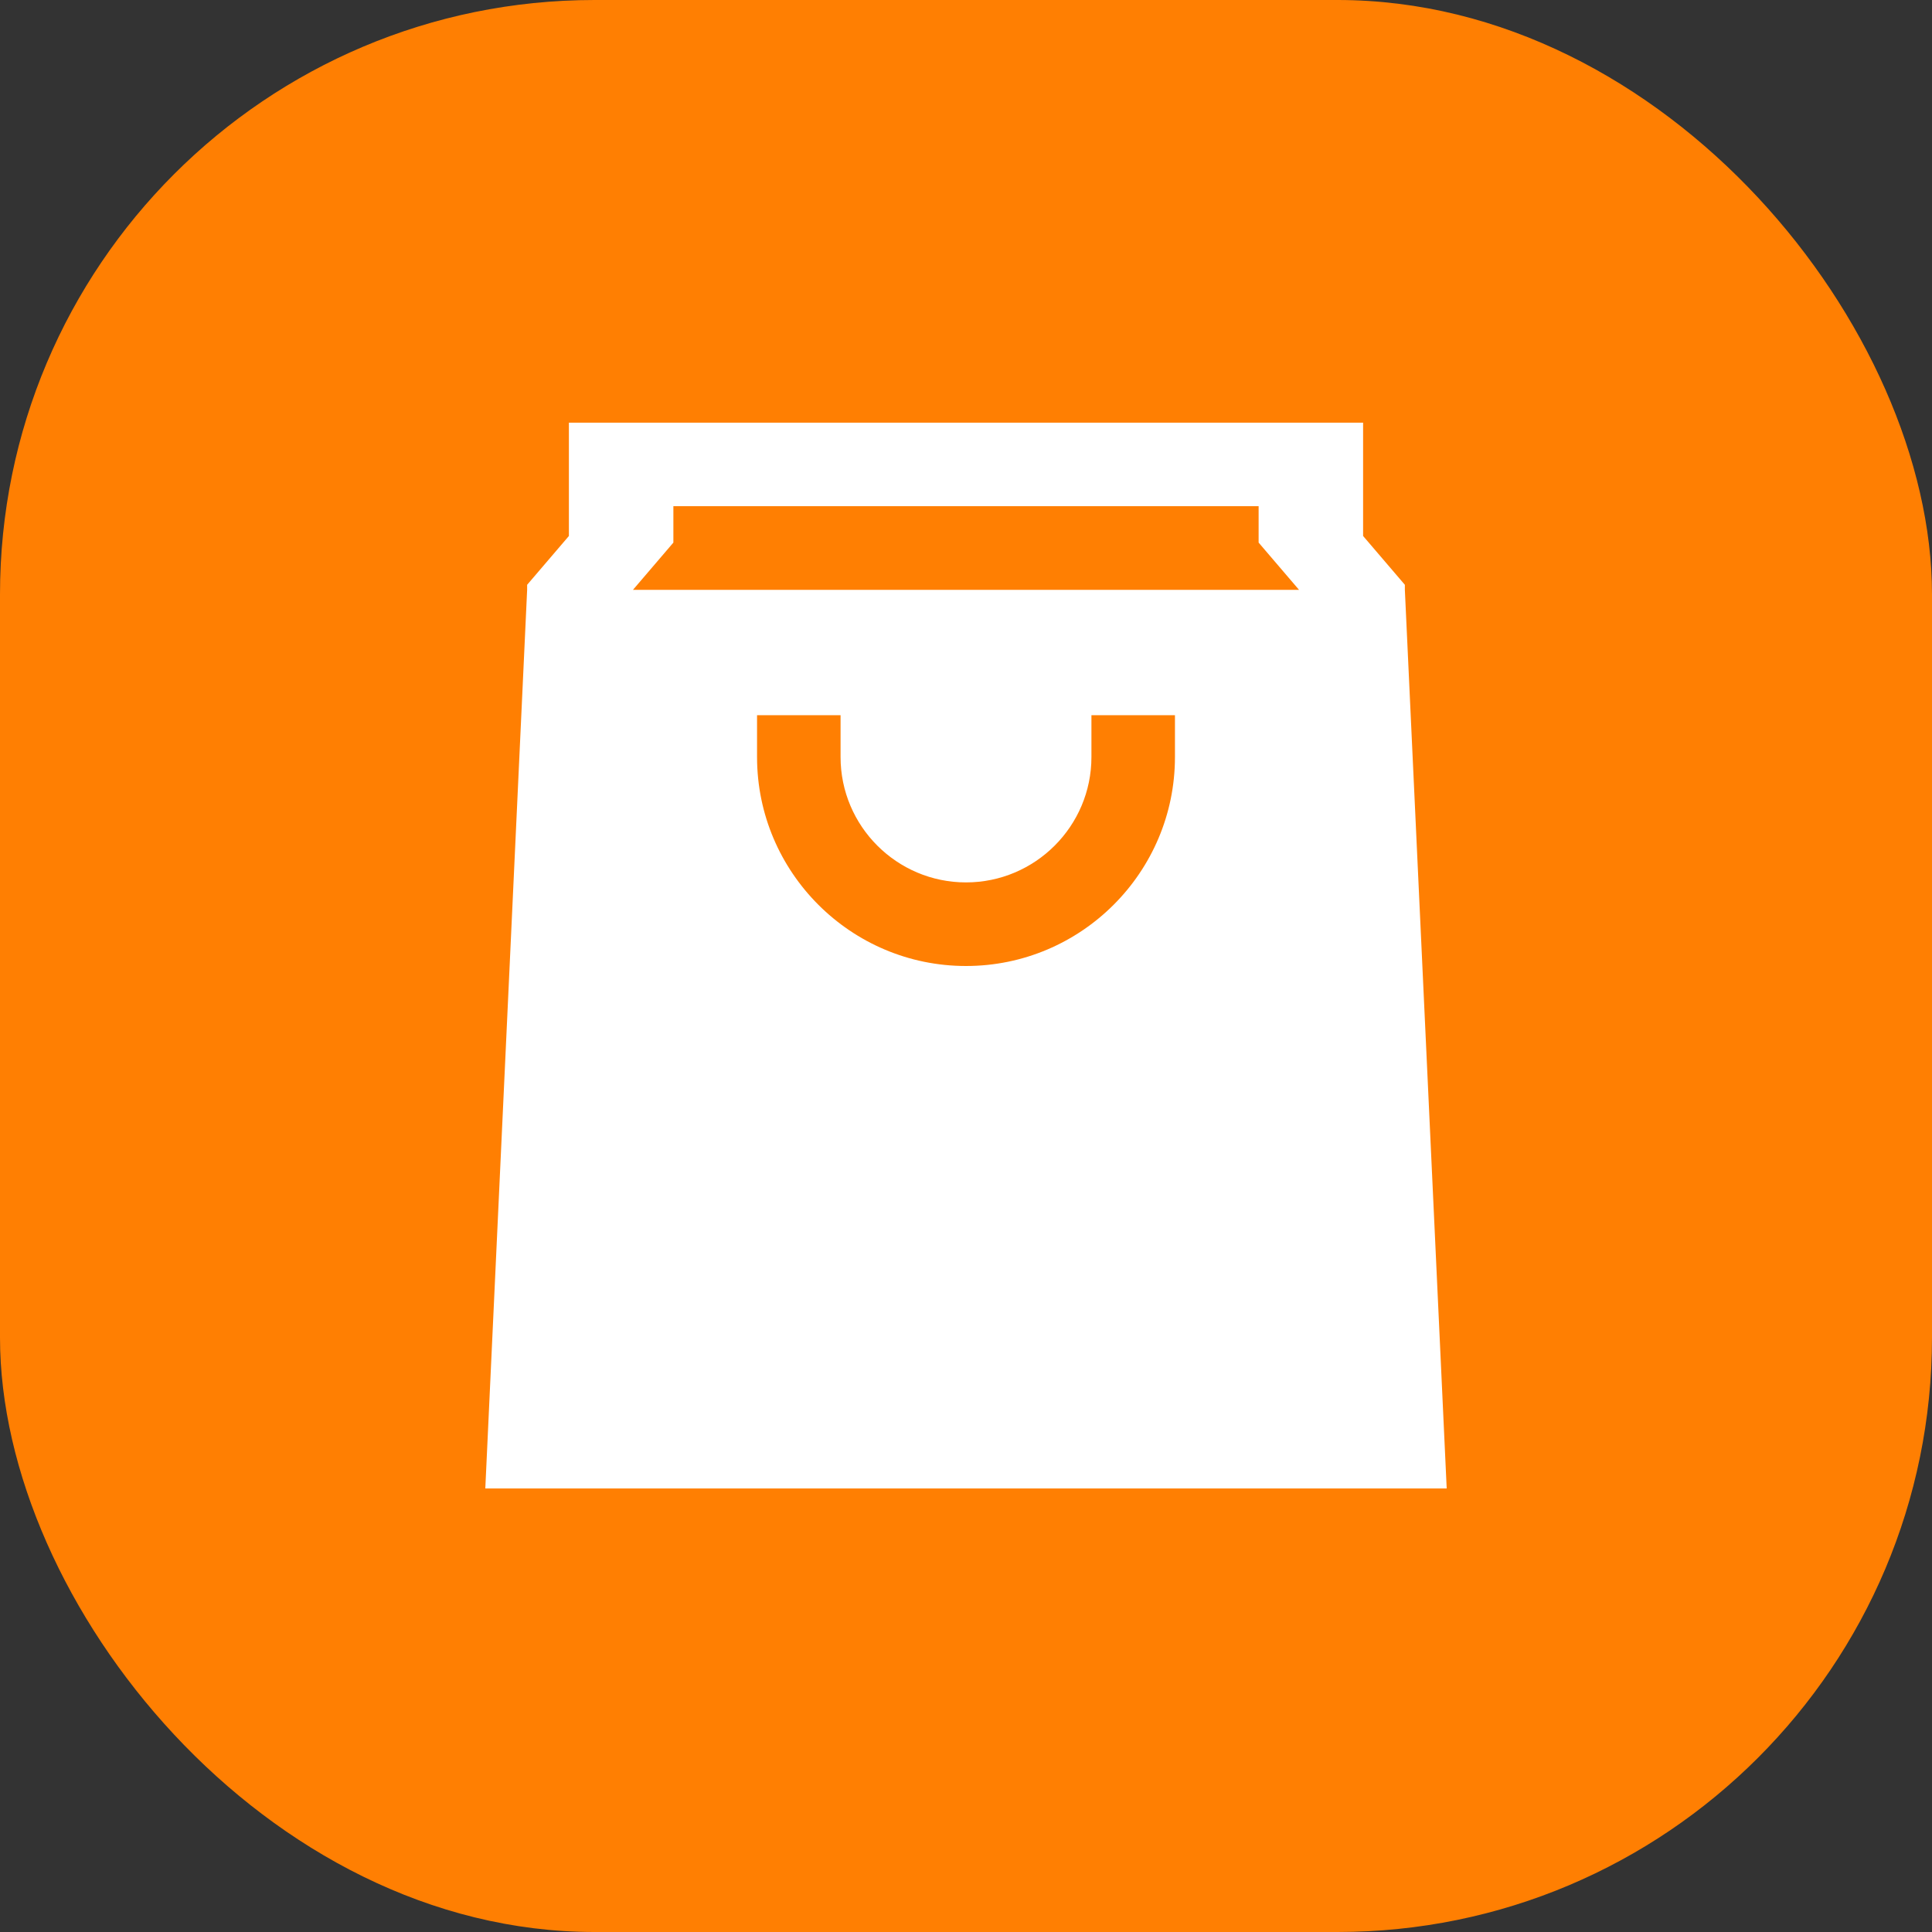 <svg width="26" height="26" viewBox="0 0 26 26" fill="none" xmlns="http://www.w3.org/2000/svg">
<rect x="0" y="0" width="26" height="26" fill="#333333" stroke="none"/>
<rect width="26" height="26" rx="8" fill="#FF7F02"/>
<path d="M7.656 5.688V7.213L7.094 7.87V7.938L6.531 20.031H19.469L18.906 7.938V7.87L18.344 7.213V5.688H18.062H17.5H8.5H7.938H7.656ZM9.062 6.812H16.938V7.302L17.482 7.938H8.518L9.062 7.302V6.812ZM10.188 9.625H11.312V10.188C11.312 11.118 12.069 11.875 13 11.875C13.931 11.875 14.688 11.118 14.688 10.188V9.625H15.812V10.188C15.812 11.738 14.551 13 13 13C11.449 13 10.188 11.738 10.188 10.188V9.625Z" fill="white"/>
</svg>
